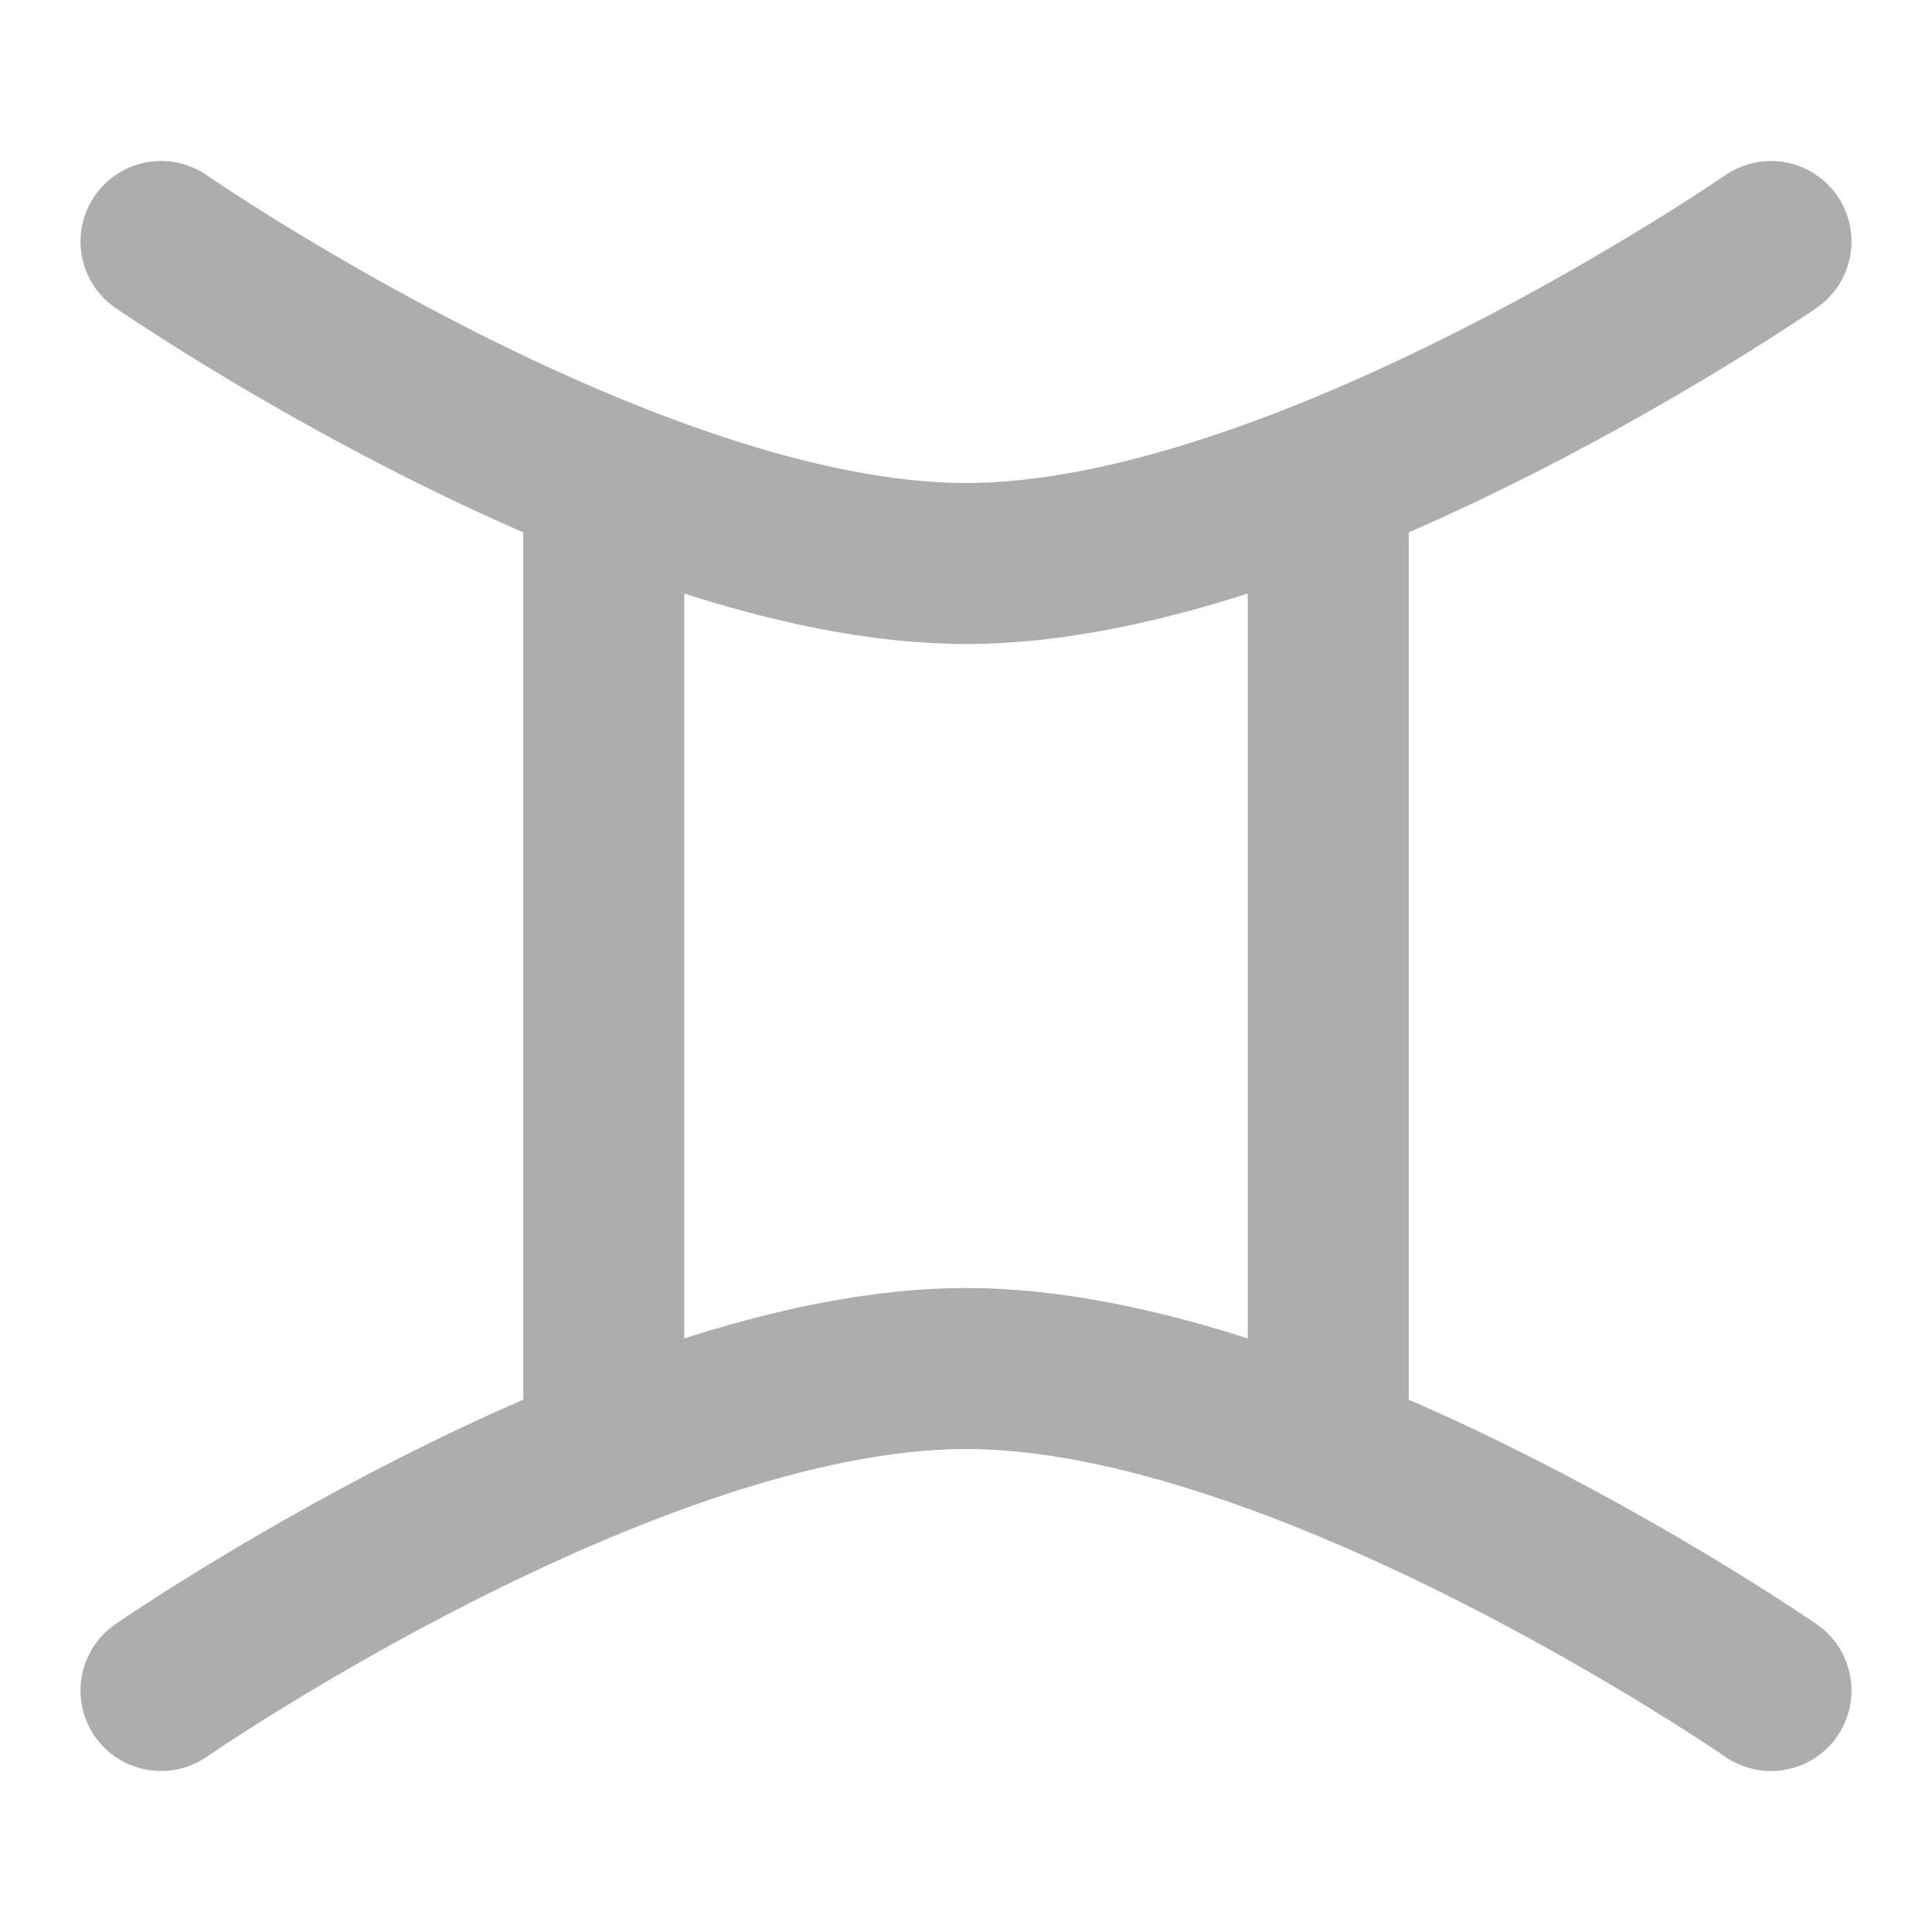 <?xml version="1.0" encoding="UTF-8"?><svg width="28" height="28" viewBox="0 0 48 48" fill="none" xmlns="http://www.w3.org/2000/svg"><path d="M4 6C4 6 15.588 14 24 14C32.412 14 44 6 44 6" stroke="#adadad" stroke-width="4" stroke-linecap="round" stroke-linejoin="round"/><path d="M4 42C4 42 15.588 34 24 34C32.412 34 44 42 44 42" stroke="#adadad" stroke-width="4" stroke-linecap="round" stroke-linejoin="round"/><path d="M15 12V36" stroke="#adadad" stroke-width="4" stroke-linecap="round" stroke-linejoin="round"/><path d="M33 12V36" stroke="#adadad" stroke-width="4" stroke-linecap="round" stroke-linejoin="round"/></svg>
